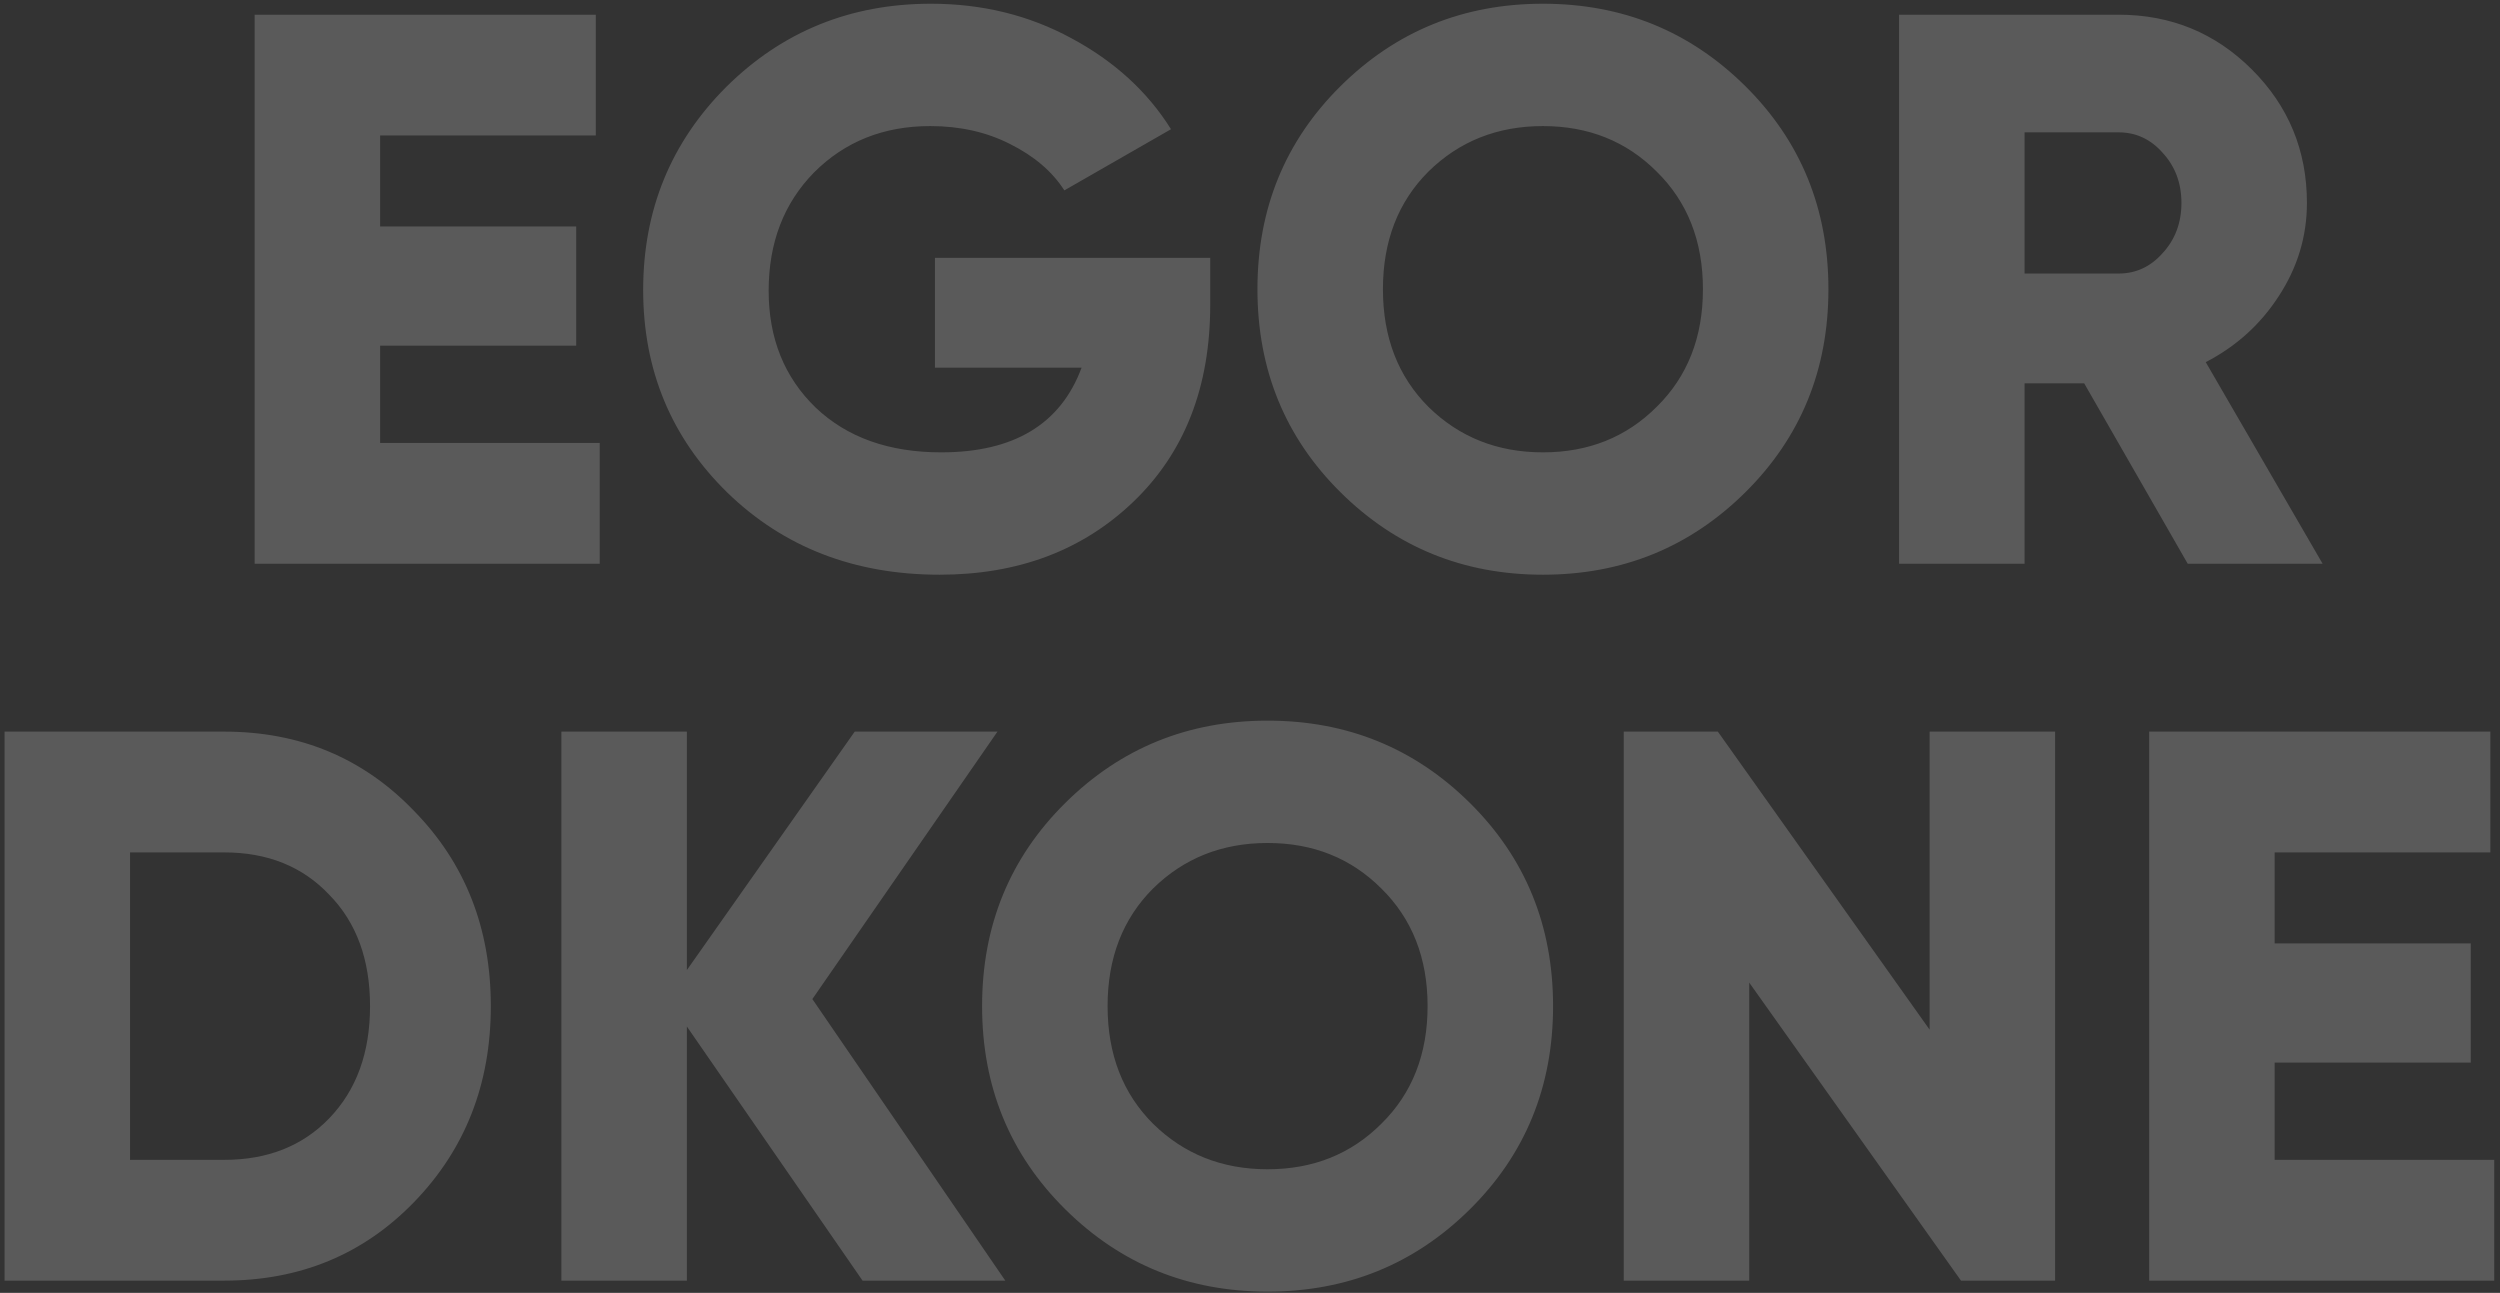 <svg width="408" height="211" viewBox="0 0 408 211" fill="none" xmlns="http://www.w3.org/2000/svg">
<rect x="0" y="0" width="408" height="211" fill="#333333" stroke="none"/>
<path d="M62.035 72.288H97.875V92H41.555V2.4H97.235V22.112H62.035V36.96H94.035V56.416H62.035V72.288ZM197.509 42.08V49.76C197.509 63.157 193.328 73.867 184.965 81.888C176.688 89.824 166.149 93.792 153.349 93.792C139.44 93.792 127.877 89.312 118.661 80.352C109.53 71.392 104.965 60.384 104.965 47.328C104.965 34.272 109.488 23.221 118.533 14.176C127.664 5.131 138.8 0.608 151.941 0.608C160.304 0.608 167.941 2.485 174.853 6.24C181.85 9.995 187.269 14.944 191.109 21.088L173.701 31.072C171.738 28 168.794 25.483 164.869 23.52C161.029 21.557 156.677 20.576 151.813 20.576C144.218 20.576 137.904 23.093 132.869 28.128C127.92 33.163 125.445 39.605 125.445 47.456C125.445 55.221 128.005 61.579 133.125 66.528C138.245 71.392 145.072 73.824 153.605 73.824C165.466 73.824 173.104 69.216 176.517 60H152.581V42.08H197.509ZM284.831 80.352C275.786 89.312 264.778 93.792 251.807 93.792C238.836 93.792 227.828 89.312 218.783 80.352C209.738 71.392 205.215 60.341 205.215 47.2C205.215 34.059 209.738 23.008 218.783 14.048C227.828 5.088 238.836 0.608 251.807 0.608C264.778 0.608 275.786 5.088 284.831 14.048C293.876 23.008 298.399 34.059 298.399 47.2C298.399 60.341 293.876 71.392 284.831 80.352ZM233.119 66.4C238.154 71.349 244.383 73.824 251.807 73.824C259.231 73.824 265.418 71.349 270.367 66.4C275.402 61.451 277.919 55.051 277.919 47.2C277.919 39.349 275.402 32.949 270.367 28C265.418 23.051 259.231 20.576 251.807 20.576C244.383 20.576 238.154 23.051 233.119 28C228.17 32.949 225.695 39.349 225.695 47.2C225.695 55.051 228.17 61.451 233.119 66.4ZM357.034 92L340.138 62.56H330.41V92H309.93V2.4H345.77C354.303 2.4 361.557 5.387 367.53 11.36C373.503 17.333 376.49 24.587 376.49 33.12C376.49 38.581 374.954 43.659 371.882 48.352C368.895 52.96 364.927 56.544 359.978 59.104L379.05 92H357.034ZM330.41 21.6V44.64H345.77C348.586 44.64 350.975 43.531 352.938 41.312C354.986 39.093 356.01 36.363 356.01 33.12C356.01 29.877 354.986 27.147 352.938 24.928C350.975 22.709 348.586 21.6 345.77 21.6H330.41Z" fill="#F7F7F7" fill-opacity="0.2"/>
<path d="M36.583 119.4C48.956 119.4 59.281 123.709 67.558 132.328C75.921 140.861 80.103 151.485 80.103 164.2C80.103 176.915 75.921 187.581 67.558 196.2C59.281 204.733 48.956 209 36.583 209H0.743V119.4H36.583ZM36.583 189.288C43.665 189.288 49.383 187.027 53.734 182.504C58.172 177.896 60.391 171.795 60.391 164.2C60.391 156.605 58.172 150.547 53.734 146.024C49.383 141.416 43.665 139.112 36.583 139.112H21.223V189.288H36.583ZM164.066 209H140.77L112.098 167.528V209H91.618V119.4H112.098V158.312L139.49 119.4H162.786L132.578 163.048L164.066 209ZM239.894 197.352C230.848 206.312 219.84 210.792 206.87 210.792C193.899 210.792 182.891 206.312 173.846 197.352C164.8 188.392 160.278 177.341 160.278 164.2C160.278 151.059 164.8 140.008 173.846 131.048C182.891 122.088 193.899 117.608 206.87 117.608C219.84 117.608 230.848 122.088 239.894 131.048C248.939 140.008 253.462 151.059 253.462 164.2C253.462 177.341 248.939 188.392 239.894 197.352ZM188.182 183.4C193.216 188.349 199.446 190.824 206.87 190.824C214.294 190.824 220.48 188.349 225.43 183.4C230.464 178.451 232.982 172.051 232.982 164.2C232.982 156.349 230.464 149.949 225.43 145C220.48 140.051 214.294 137.576 206.87 137.576C199.446 137.576 193.216 140.051 188.182 145C183.232 149.949 180.758 156.349 180.758 164.2C180.758 172.051 183.232 178.451 188.182 183.4ZM314.913 119.4H335.393V209H320.033L285.473 160.36V209H264.993V119.4H280.353L314.913 168.04V119.4ZM371.223 189.288H407.062V209H350.743V119.4H406.423V139.112H371.223V153.96H403.223V173.416H371.223V189.288Z" fill="#F7F7F7" fill-opacity="0.2"/>
</svg>
